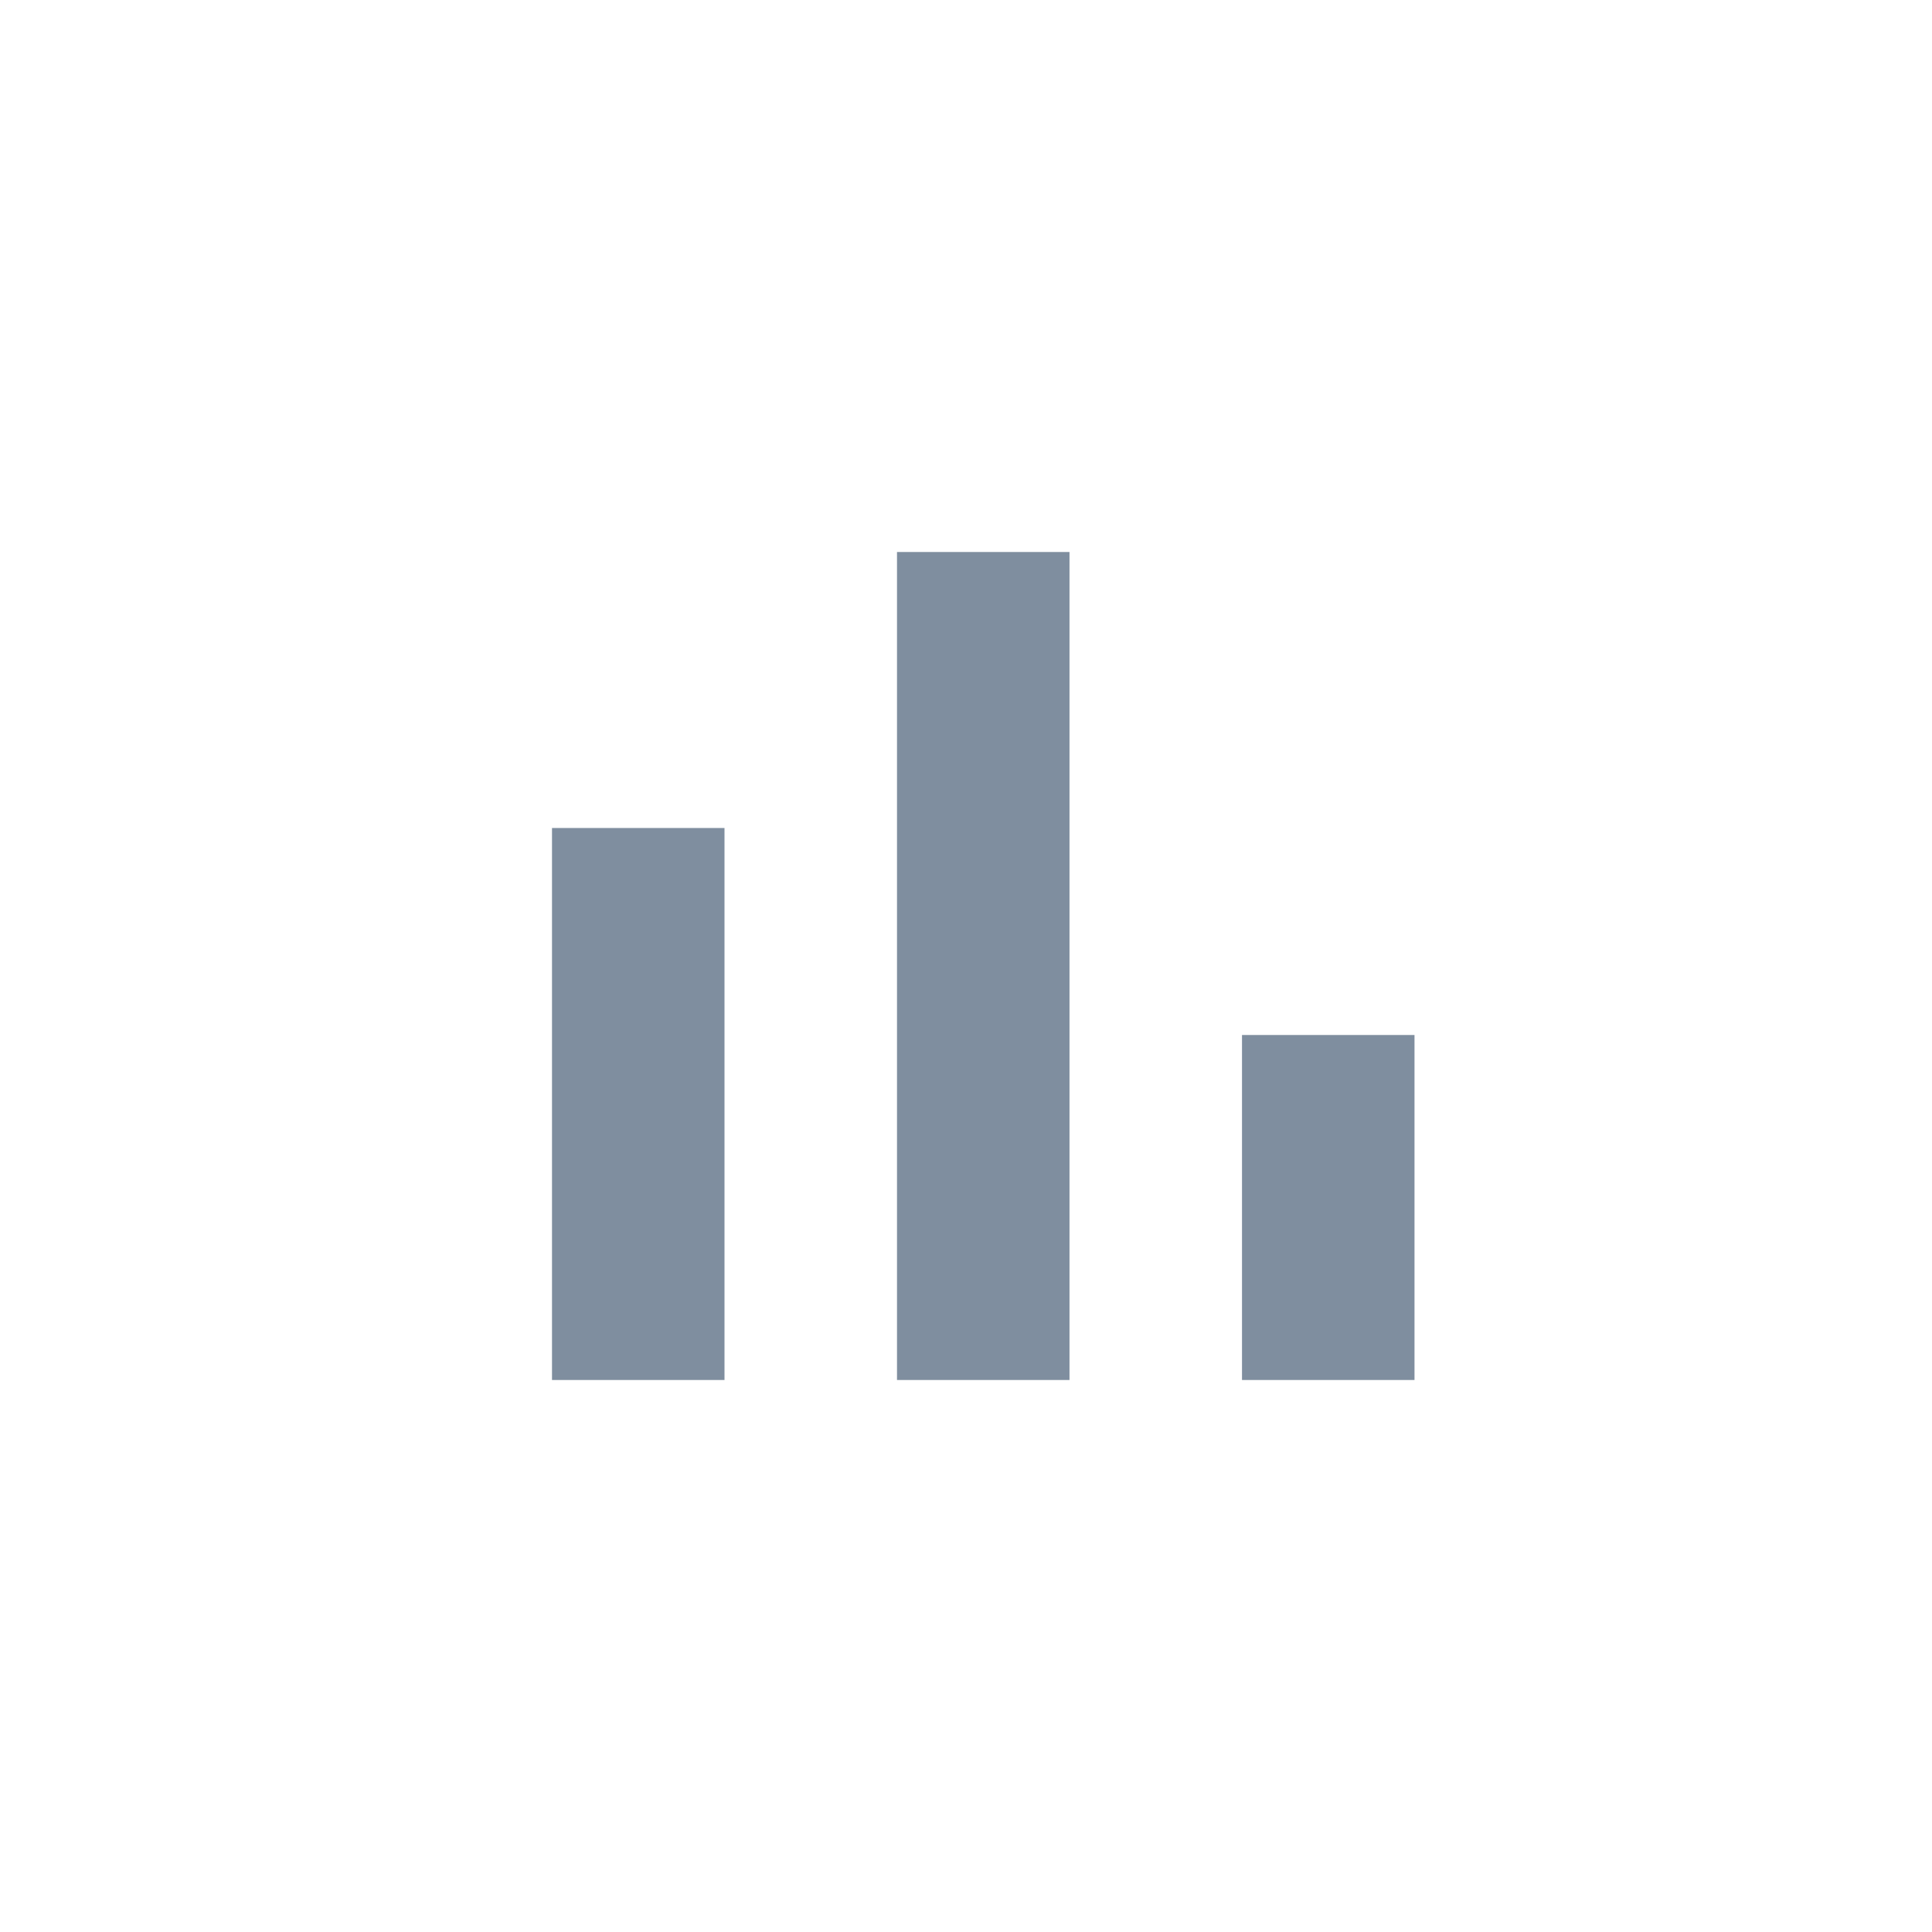 <svg width="28" height="28" viewBox="0 0 28 28" fill="none" xmlns="http://www.w3.org/2000/svg">
<path d="M13 8H15.5V20H13V8Z" fill="#001F40" fill-opacity="0.5"/>
<path d="M8 12H10.5V20H8V12Z" fill="#001F40" fill-opacity="0.5"/>
<path d="M20.5 15H18V20H20.5V15Z" fill="#001F40" fill-opacity="0.5"/>
</svg>
